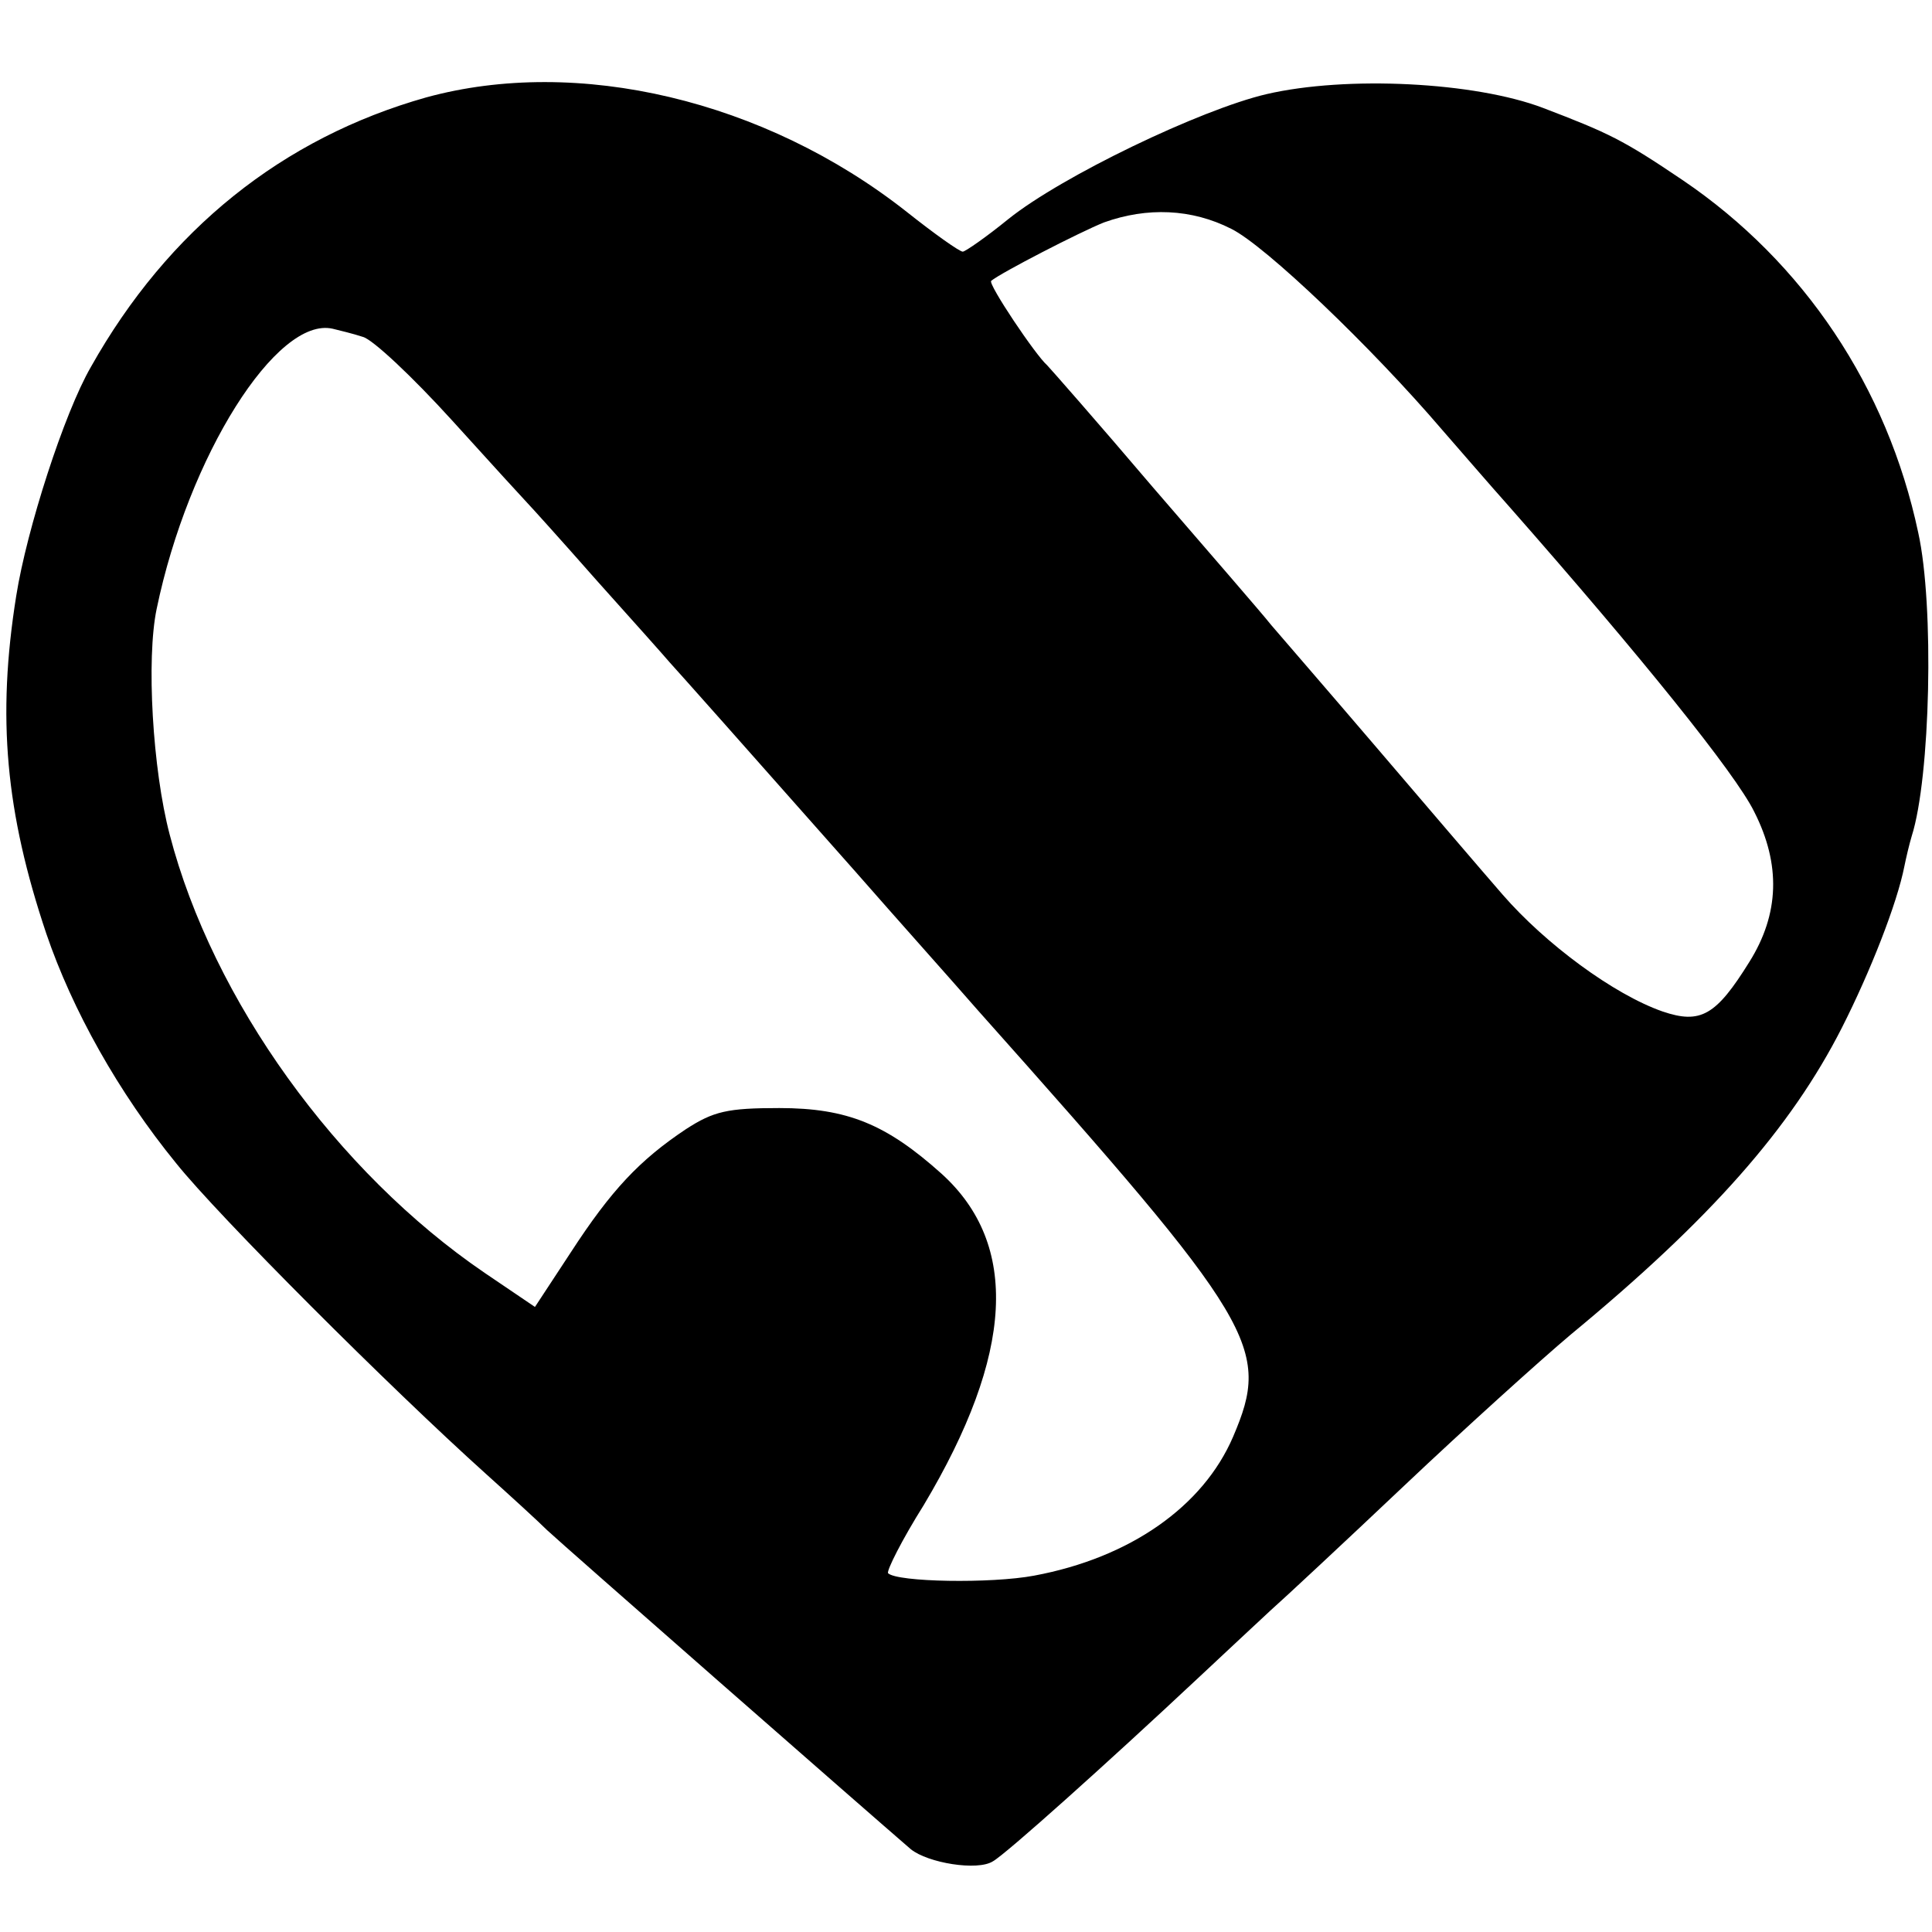 <?xml version="1.0" standalone="no"?>
<!DOCTYPE svg PUBLIC "-//W3C//DTD SVG 20010904//EN"
 "http://www.w3.org/TR/2001/REC-SVG-20010904/DTD/svg10.dtd">
<svg version="1.0" xmlns="http://www.w3.org/2000/svg"
 width="238pt" height="238pt" viewBox="0 0 238 238"
 preserveAspectRatio="xMidYMid meet">
<g transform="translate(0,238) scale(0.1,-0.1)"
fill="#000000" stroke="none">
<path d="M525 2260 c-177 -50 -318 -163 -413 -332 -33 -57 -79 -200 -92 -282
-24 -150 -13 -267 37 -416 32 -94 89 -196 160 -283 52 -65 263 -276 382 -383
30 -27 64 -58 75 -69 18 -17 398 -350 448 -393 21 -17 82 -27 101 -15 15 8
141 121 252 225 33 31 74 69 90 84 17 15 91 84 165 154 74 70 167 154 205 186
172 142 271 254 334 378 35 69 68 153 77 199 2 10 6 27 9 37 23 72 28 284 8
374 -38 179 -141 333 -290 434 -74 50 -91 58 -172 89 -84 32 -242 40 -341 17
-81 -19 -252 -101 -318 -154 -27 -22 -53 -40 -56 -40 -4 0 -35 22 -69 49 -175
138 -406 192 -592 141z m992 -162 c42 -21 172 -145 260 -248 21 -24 58 -67 83
-95 161 -183 278 -328 301 -375 33 -65 31 -126 -6 -185 -41 -66 -60 -77 -107
-61 -60 21 -144 83 -197 144 -27 31 -97 113 -156 182 -59 69 -117 136 -129
150 -11 14 -77 90 -146 170 -68 80 -127 147 -130 150 -14 12 -73 100 -69 104
12 10 109 60 139 72 53 19 108 17 157 -8z m-1070 -133 c12 -3 61 -49 110 -103
48 -53 90 -99 93 -102 3 -3 41 -45 85 -95 44 -49 85 -95 90 -101 11 -12 91
-102 229 -258 49 -56 117 -132 151 -171 344 -386 361 -415 314 -525 -37 -86
-127 -149 -245 -171 -53 -10 -169 -8 -180 3 -2 3 17 41 44 84 111 186 118 321
22 408 -68 61 -116 81 -200 81 -64 0 -81 -4 -115 -26 -57 -38 -92 -75 -142
-152 l-44 -67 -62 42 c-182 124 -335 336 -388 540 -21 80 -29 216 -16 278 39
188 148 361 217 345 8 -2 25 -6 37 -10z"/>
</g>
</svg>
